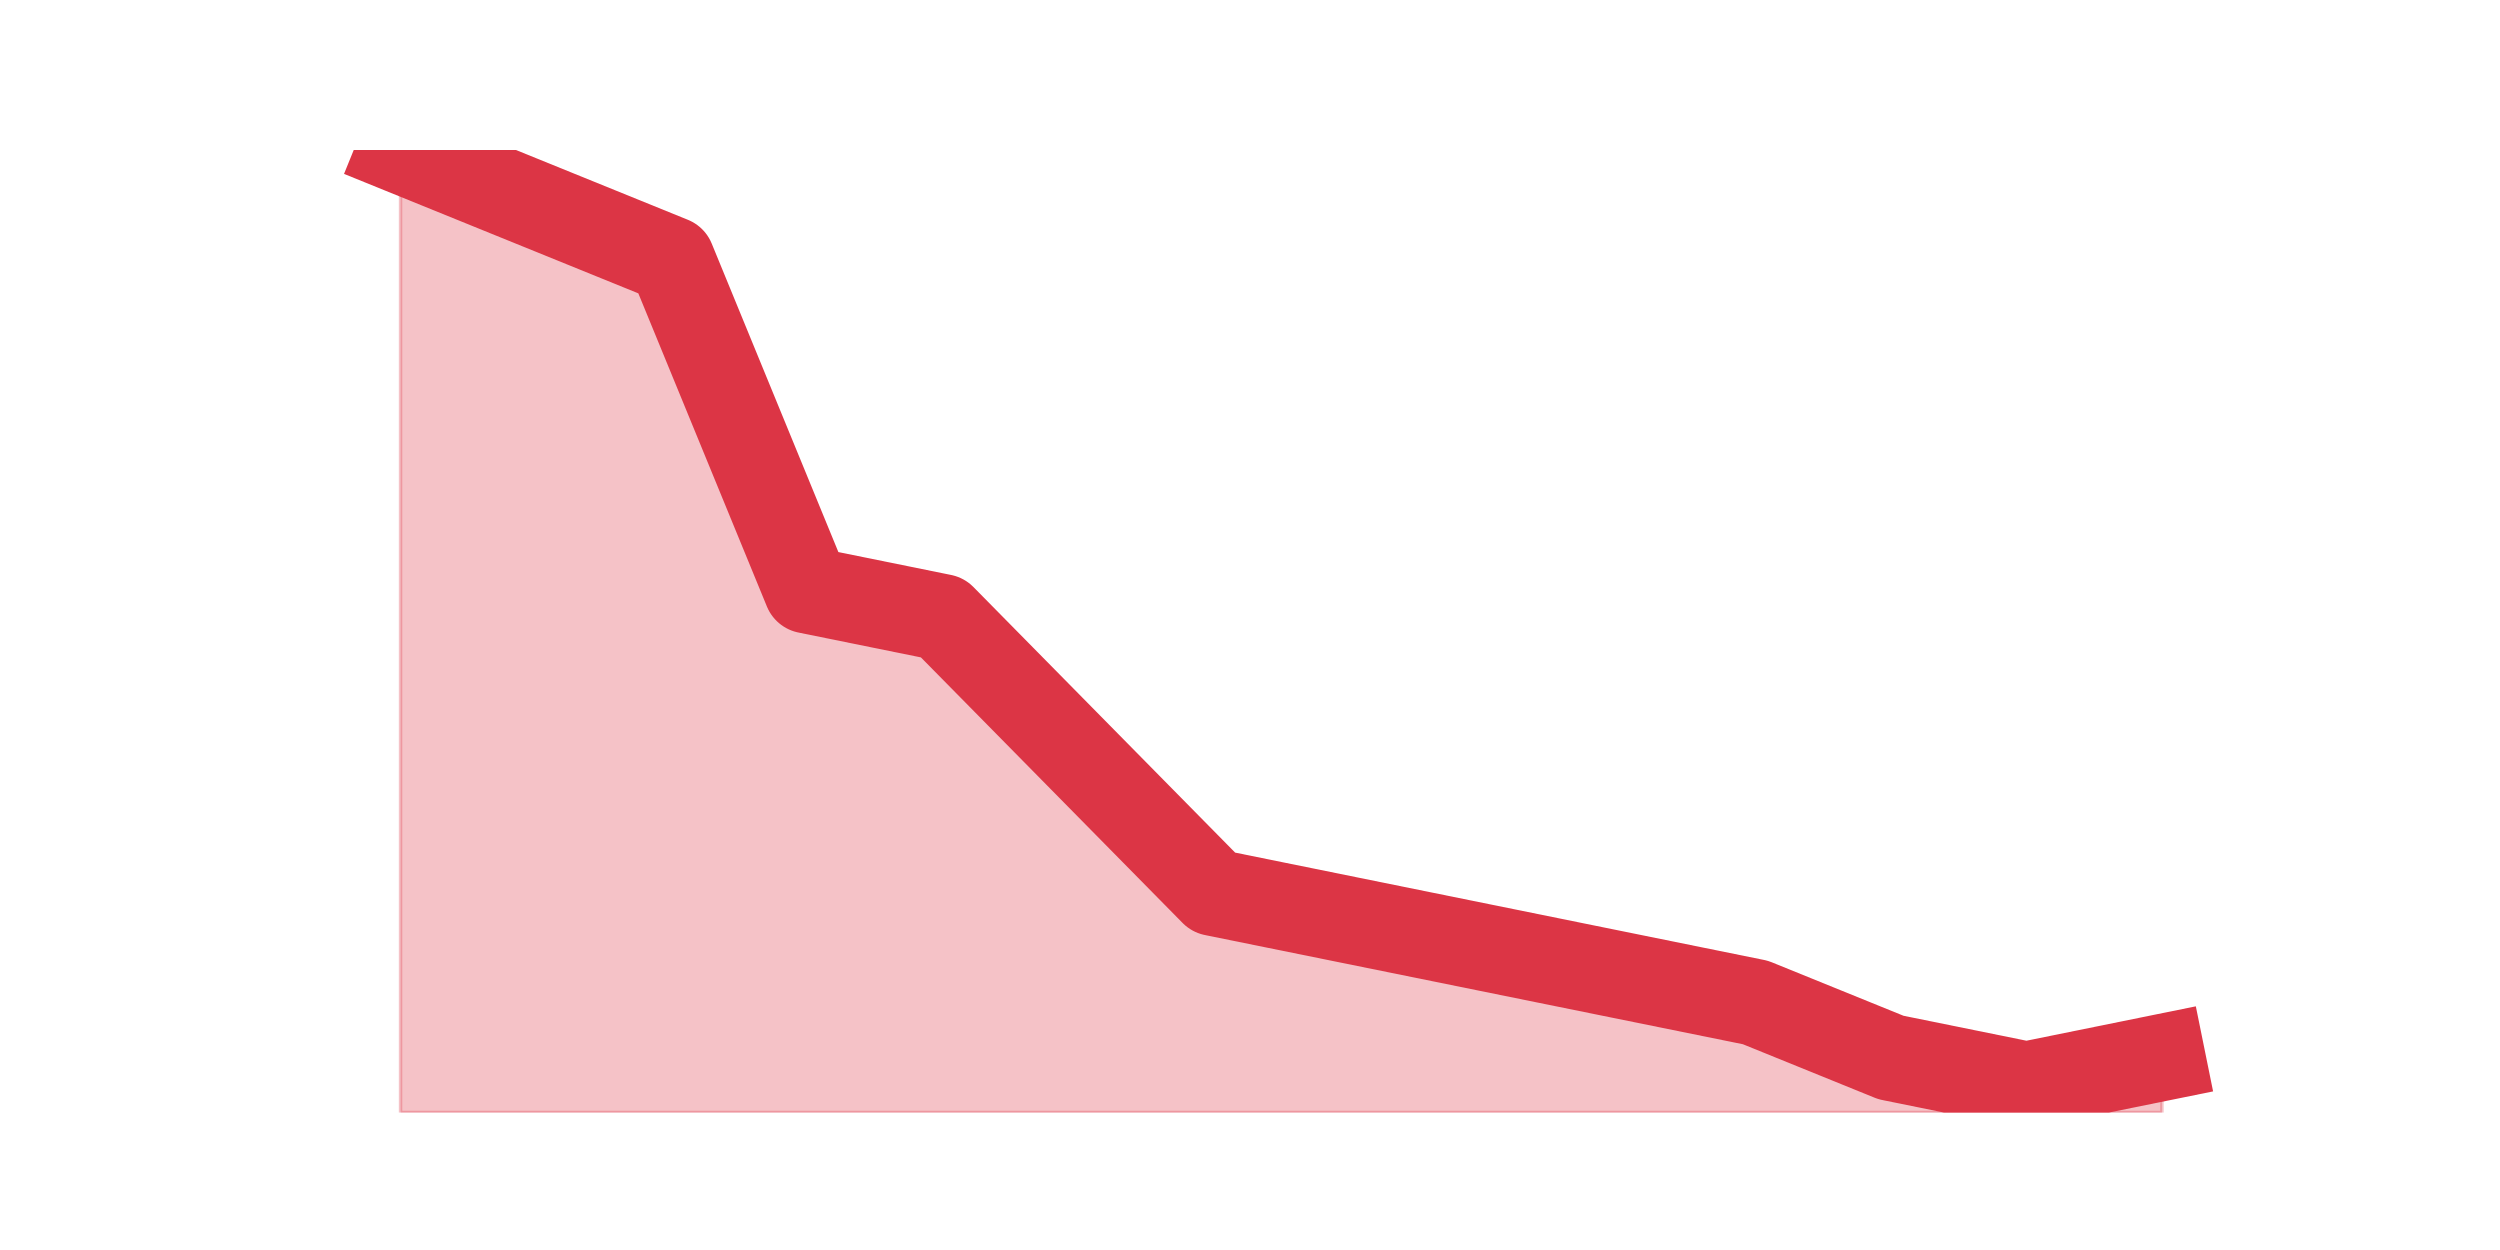 <?xml version="1.0" encoding="utf-8" standalone="no"?>
<!DOCTYPE svg PUBLIC "-//W3C//DTD SVG 1.1//EN"
  "http://www.w3.org/Graphics/SVG/1.1/DTD/svg11.dtd">
<svg height="360pt" version="1.1" viewBox="0 0 720 360" width="720pt" xmlns="http://www.w3.org/2000/svg" xmlns:xlink="http://www.w3.org/1999/xlink">
 <defs>
  <style type="text/css">*{stroke-linecap:butt;stroke-linejoin:round;}</style>
 </defs>
 <g id="figure_1">
  <g id="patch_1">
   <path d="M 0 360 
L 720 360 
L 720 0 
L 0 0 
z
" style="fill:none;"/>
  </g>
  <g id="axes_1">
   <g id="matplotlib.axis_1"/>
   <g id="matplotlib.axis_2"/>
   <g id="PolyCollection_1">
    <defs>
     <path d="M 115.364 -316.8 
L 115.364 -39.6 
L 154.385 -39.6 
L 193.406 -39.6 
L 232.427 -39.6 
L 271.448 -39.6 
L 310.469 -39.6 
L 349.49 -39.6 
L 388.51 -39.6 
L 427.531 -39.6 
L 466.552 -39.6 
L 505.573 -39.6 
L 544.594 -39.6 
L 583.615 -39.6 
L 622.636 -39.6 
L 622.636 -55.44 
L 622.636 -55.44 
L 583.615 -47.52 
L 544.594 -55.44 
L 505.573 -71.28 
L 466.552 -79.2 
L 427.531 -87.12 
L 388.51 -95.04 
L 349.49 -102.96 
L 310.469 -142.56 
L 271.448 -182.16 
L 232.427 -190.08 
L 193.406 -285.12 
L 154.385 -300.96 
L 115.364 -316.8 
z
" id="m8142801462" style="stroke:#dc3545;stroke-opacity:0.3;"/>
    </defs>
    <g clip-path="url(#p54b42e489e)">
     <use style="fill:#dc3545;fill-opacity:0.3;stroke:#dc3545;stroke-opacity:0.3;" x="0" xlink:href="#m8142801462" y="360"/>
    </g>
   </g>
   <g id="line2d_1">
    <path clip-path="url(#p54b42e489e)" d="M 115.364 43.2 
L 154.385 59.04 
L 193.406 74.88 
L 232.427 169.92 
L 271.448 177.84 
L 310.469 217.44 
L 349.49 257.04 
L 388.51 264.96 
L 427.531 272.88 
L 466.552 280.8 
L 505.573 288.72 
L 544.594 304.56 
L 583.615 312.48 
L 622.636 304.56 
" style="fill:none;stroke:#dc3545;stroke-linecap:square;stroke-width:25;"/>
   </g>
  </g>
 </g>
 <defs>
  <clipPath id="p54b42e489e">
   <rect height="277.2" width="558" x="90" y="43.2"/>
  </clipPath>
 </defs>
</svg>
